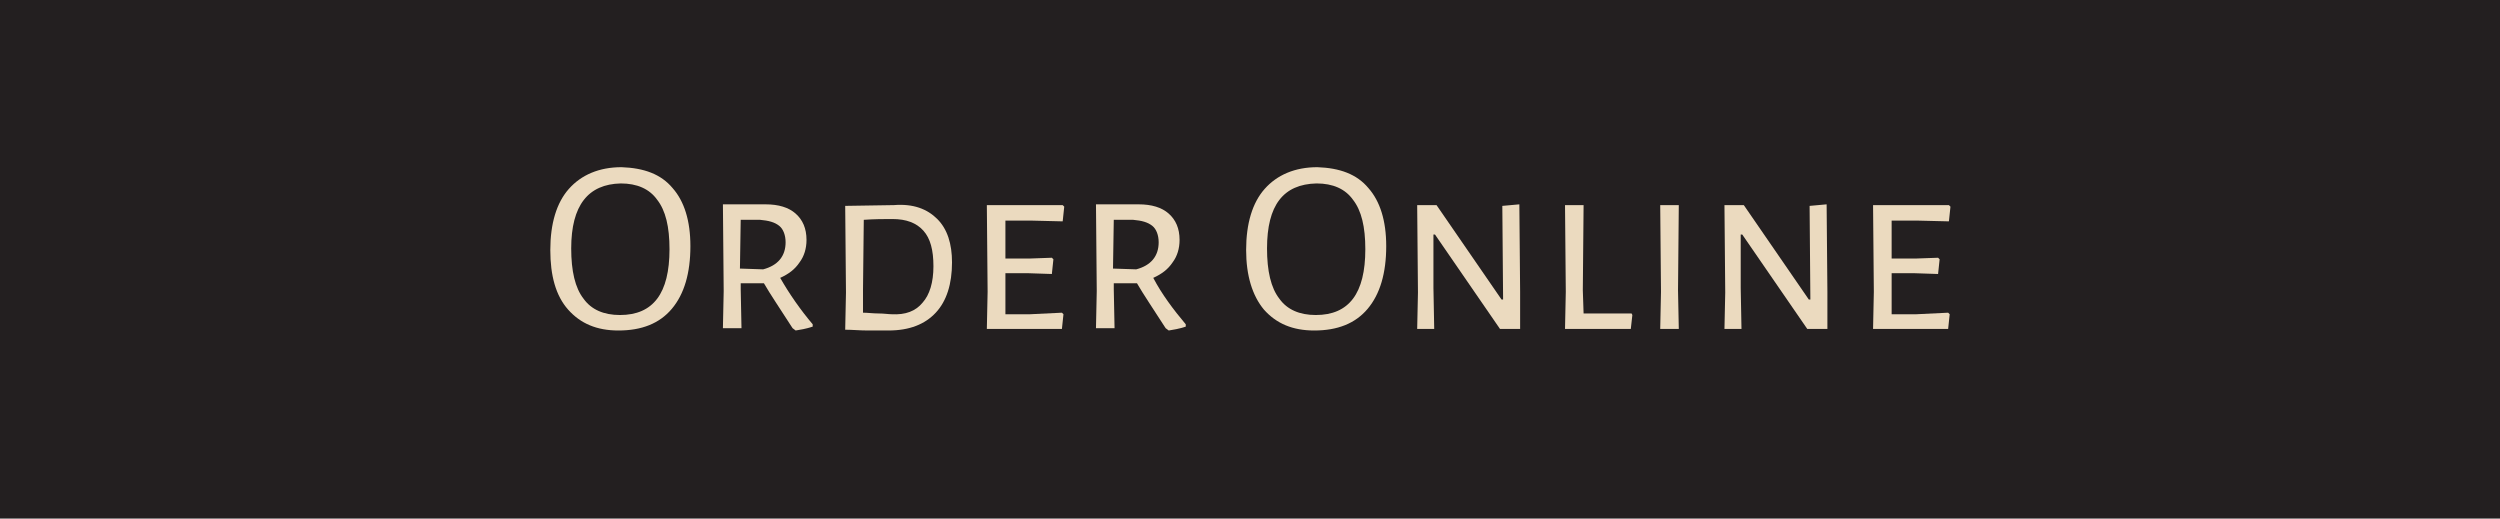 <?xml version="1.0" encoding="utf-8"?>
<!-- Generator: Adobe Illustrator 24.1.2, SVG Export Plug-In . SVG Version: 6.00 Build 0)  -->
<svg version="1.1" id="Layer_1" xmlns="http://www.w3.org/2000/svg" xmlns:xlink="http://www.w3.org/1999/xlink" x="0px" y="0px"
	 viewBox="0 0 323 67" style="enable-background:new 0 0 323 67;" xml:space="preserve">
<style type="text/css">
	@font-face {
      font-family: 'Alegreya Sans SC';
      src: url('AlegreyaSansSC-Regular.tff');
    }
	.st0{fill:#231F20;}
	.st1{enable-background:new    ;}
	.st2{fill:#EBDABF;}
</style>
<rect x="-0.7" y="-0.7" class="st0" width="324.5" height="68.2"/>
<g class="st1">
	<path class="st2" d="M86.9,24.3c1.5,1.7,2.3,4.2,2.3,7.5c0,3.5-0.8,6.2-2.4,8.1c-1.6,1.9-3.9,2.8-6.9,2.8c-2.8,0-4.9-0.9-6.5-2.7
		s-2.3-4.4-2.3-7.7c0-3.4,0.8-6.1,2.4-7.9c1.6-1.8,3.9-2.8,6.8-2.8C83.2,21.7,85.4,22.5,86.9,24.3z M73.8,32.1
		c0,2.9,0.5,5.1,1.6,6.5c1,1.4,2.6,2.1,4.7,2.1c4.3,0,6.4-2.8,6.4-8.5c0-2.9-0.5-5-1.6-6.4c-1-1.4-2.6-2.1-4.7-2.1
		C76,23.8,73.8,26.5,73.8,32.1z"/>
	<path class="st2" d="M105,41.9l0,0.3c-0.9,0.3-1.6,0.4-2.2,0.5l-0.4-0.3c-1.6-2.5-2.9-4.4-3.7-5.8l-3,0v0.8l0.1,5h-2.4l0.1-4.8
		l-0.1-11.2l5.5,0c1.7,0,3,0.4,3.9,1.2c0.9,0.8,1.4,1.9,1.4,3.4c0,1.1-0.3,2.1-0.9,2.9c-0.6,0.9-1.4,1.5-2.5,2
		C102,38,103.4,40,105,41.9z M95.6,34.7l3,0.1c1.9-0.5,2.9-1.7,2.9-3.5c0-0.9-0.3-1.7-0.8-2.1c-0.6-0.5-1.4-0.7-2.5-0.8l-2.5,0
		L95.6,34.7z"/>
	<path class="st2" d="M121.1,28.3c1.3,1.3,1.9,3.2,1.9,5.6c0,2.8-0.7,5-2.1,6.5c-1.4,1.5-3.4,2.3-6.1,2.3c-0.8,0-1.6,0-2.7,0
		c-1,0-2-0.1-2.9-0.1l0.1-4.8l-0.1-11.2l6.3-0.1C118,26.3,119.8,27,121.1,28.3z M119.2,39.1c0.9-1,1.4-2.6,1.4-4.7
		c0-2.1-0.4-3.6-1.3-4.6c-0.9-1-2.2-1.5-4-1.5c-1.1,0-2.3,0-3.7,0.1l-0.1,9l0,3c0.6,0,1.3,0.1,2,0.1s1.3,0.1,1.7,0.1
		C117,40.7,118.3,40.2,119.2,39.1z"/>
	<path class="st2" d="M137.2,40.4l0.2,0.2l-0.2,1.9h-9.7l0.1-4.8l-0.1-11.2h9.8l0.2,0.2l-0.2,1.9l-4.1-0.1l-3.3,0l0,4.9l3.2,0
		l2.8-0.1l0.2,0.2l-0.2,1.9l-3-0.1l-3,0l0,2.2l0,3.1l3.2,0L137.2,40.4z"/>
	<path class="st2" d="M153.2,41.9l0,0.3c-0.9,0.3-1.6,0.4-2.2,0.5l-0.4-0.3c-1.6-2.5-2.9-4.4-3.7-5.8l-3,0v0.8l0.1,5h-2.4l0.1-4.8
		l-0.1-11.2l5.5,0c1.7,0,3,0.4,3.9,1.2c0.9,0.8,1.4,1.9,1.4,3.4c0,1.1-0.3,2.1-0.9,2.9c-0.6,0.9-1.4,1.5-2.5,2
		C150.1,38,151.6,40,153.2,41.9z M143.8,34.7l3,0.1c1.9-0.5,2.9-1.7,2.9-3.5c0-0.9-0.3-1.7-0.8-2.1c-0.6-0.5-1.4-0.7-2.5-0.8l-2.5,0
		L143.8,34.7z"/>
	<path class="st2" d="M176.8,24.3c1.5,1.7,2.3,4.2,2.3,7.5c0,3.5-0.8,6.2-2.4,8.1c-1.6,1.9-3.9,2.8-6.9,2.8c-2.8,0-4.9-0.9-6.5-2.7
		c-1.5-1.8-2.3-4.4-2.3-7.7c0-3.4,0.8-6.1,2.4-7.9c1.6-1.8,3.9-2.8,6.8-2.8C173.1,21.7,175.3,22.5,176.8,24.3z M163.7,32.1
		c0,2.9,0.5,5.1,1.6,6.5c1,1.4,2.6,2.1,4.7,2.1c4.3,0,6.4-2.8,6.4-8.5c0-2.9-0.5-5-1.6-6.4c-1-1.4-2.6-2.1-4.7-2.1
		C165.8,23.8,163.7,26.5,163.7,32.1z"/>
	<path class="st2" d="M196.4,37.7l0,4.8h-2.6l-8.4-12.2h-0.2l0,6.9l0.1,5.3h-2.2l0.1-4.7l-0.1-11.3h2.5l8.4,12.2h0.2l-0.1-12.1
		l2.2-0.2L196.4,37.7z"/>
	<path class="st2" d="M210.9,40.7l-0.2,1.8h-8.5l0.1-4.8l-0.1-11.2h2.4l-0.1,11l0.1,3h6.2L210.9,40.7z"/>
	<path class="st2" d="M216.8,37.5l0.1,5h-2.4l0.1-4.8l-0.1-11.2h2.4L216.8,37.5z"/>
	<path class="st2" d="M236.1,37.7l0,4.8h-2.6l-8.4-12.2h-0.2l0,6.9l0.1,5.3h-2.2l0.1-4.7l-0.1-11.3h2.5l8.4,12.2h0.2l-0.1-12.1
		l2.2-0.2L236.1,37.7z"/>
	<path class="st2" d="M251.7,40.4l0.2,0.2l-0.2,1.9h-9.7l0.1-4.8l-0.1-11.2h9.8l0.2,0.2l-0.2,1.9l-4.1-0.1l-3.3,0l0,4.9l3.2,0
		l2.8-0.1l0.2,0.2l-0.2,1.9l-3-0.1l-3,0l0,2.2l0,3.1l3.2,0L251.7,40.4z"/>
</g>
</svg>
